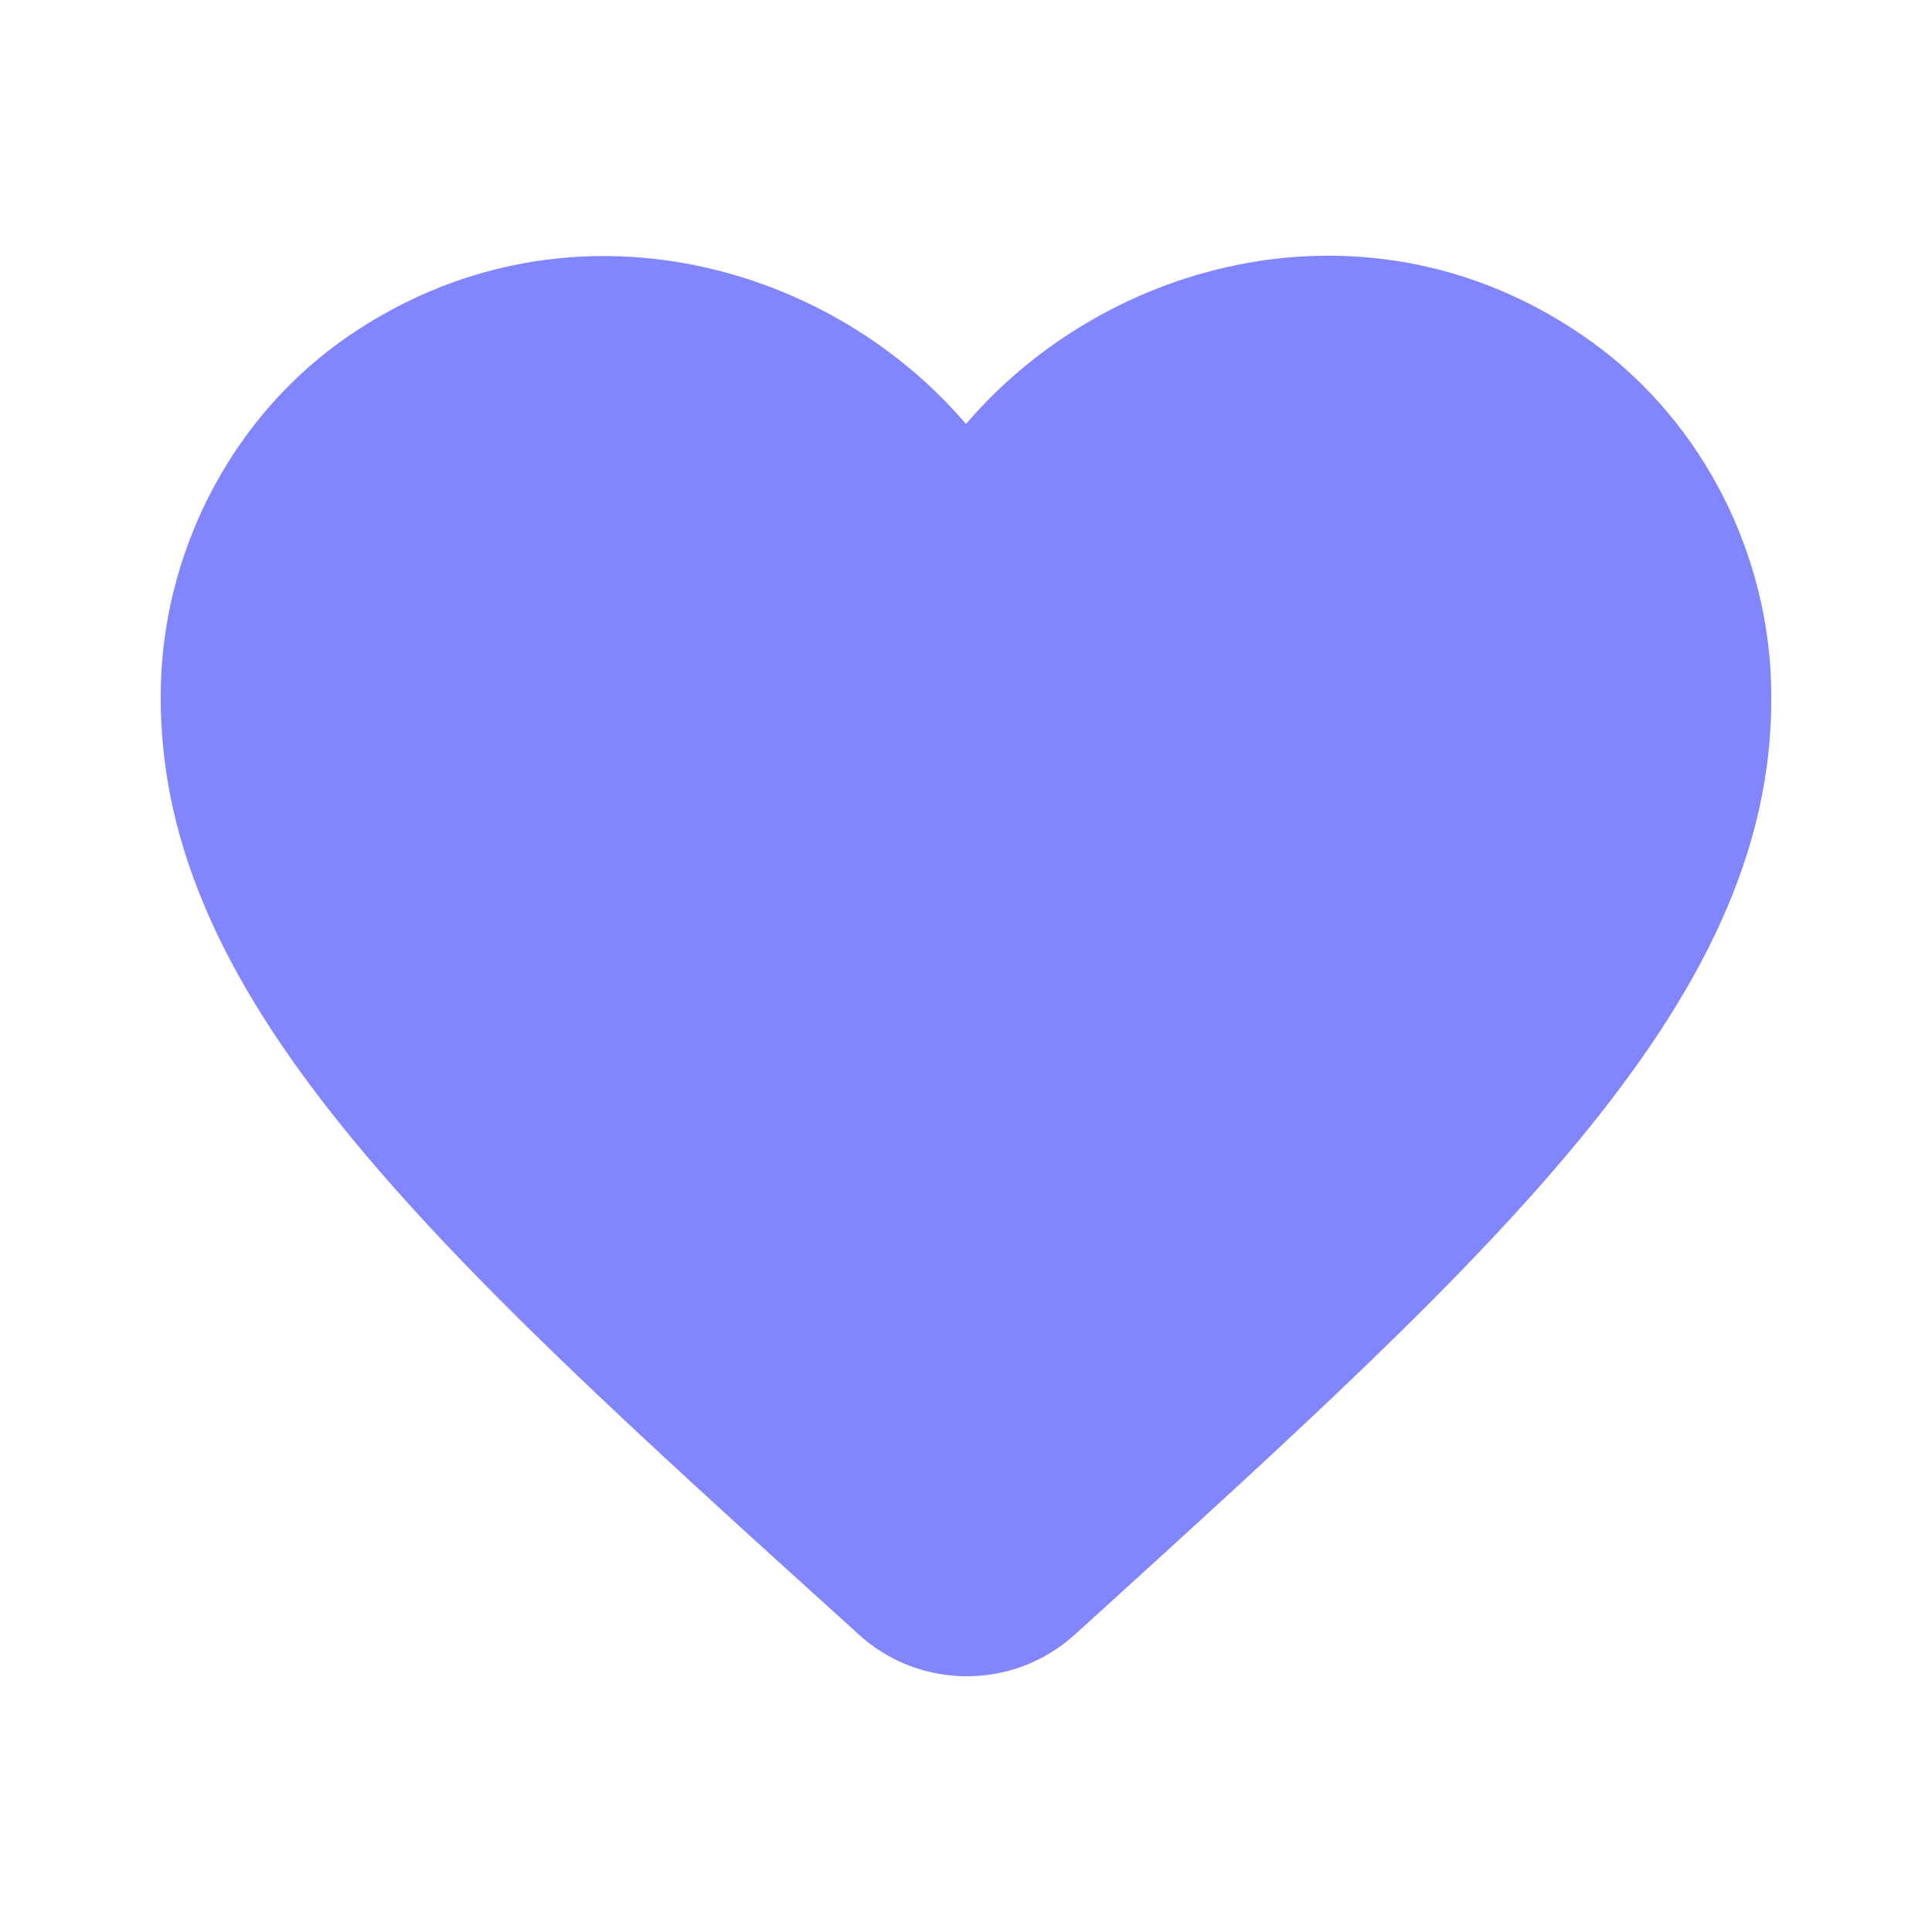 <svg width="24" height="24" viewBox="0 0 24 24" fill="none" xmlns="http://www.w3.org/2000/svg">
<path d="M13.35 20.307C12.59 20.997 11.42 20.997 10.66 20.297L10.55 20.197C5.3 15.447 1.87 12.337 2 8.457C2.06 6.757 2.93 5.127 4.34 4.167C6.98 2.367 10.24 3.207 12 5.267C13.76 3.207 17.02 2.357 19.66 4.167C21.07 5.127 21.94 6.757 22 8.457C22.14 12.337 18.7 15.447 13.45 20.217L13.35 20.307Z" fill="#8186FF"/>
</svg>
